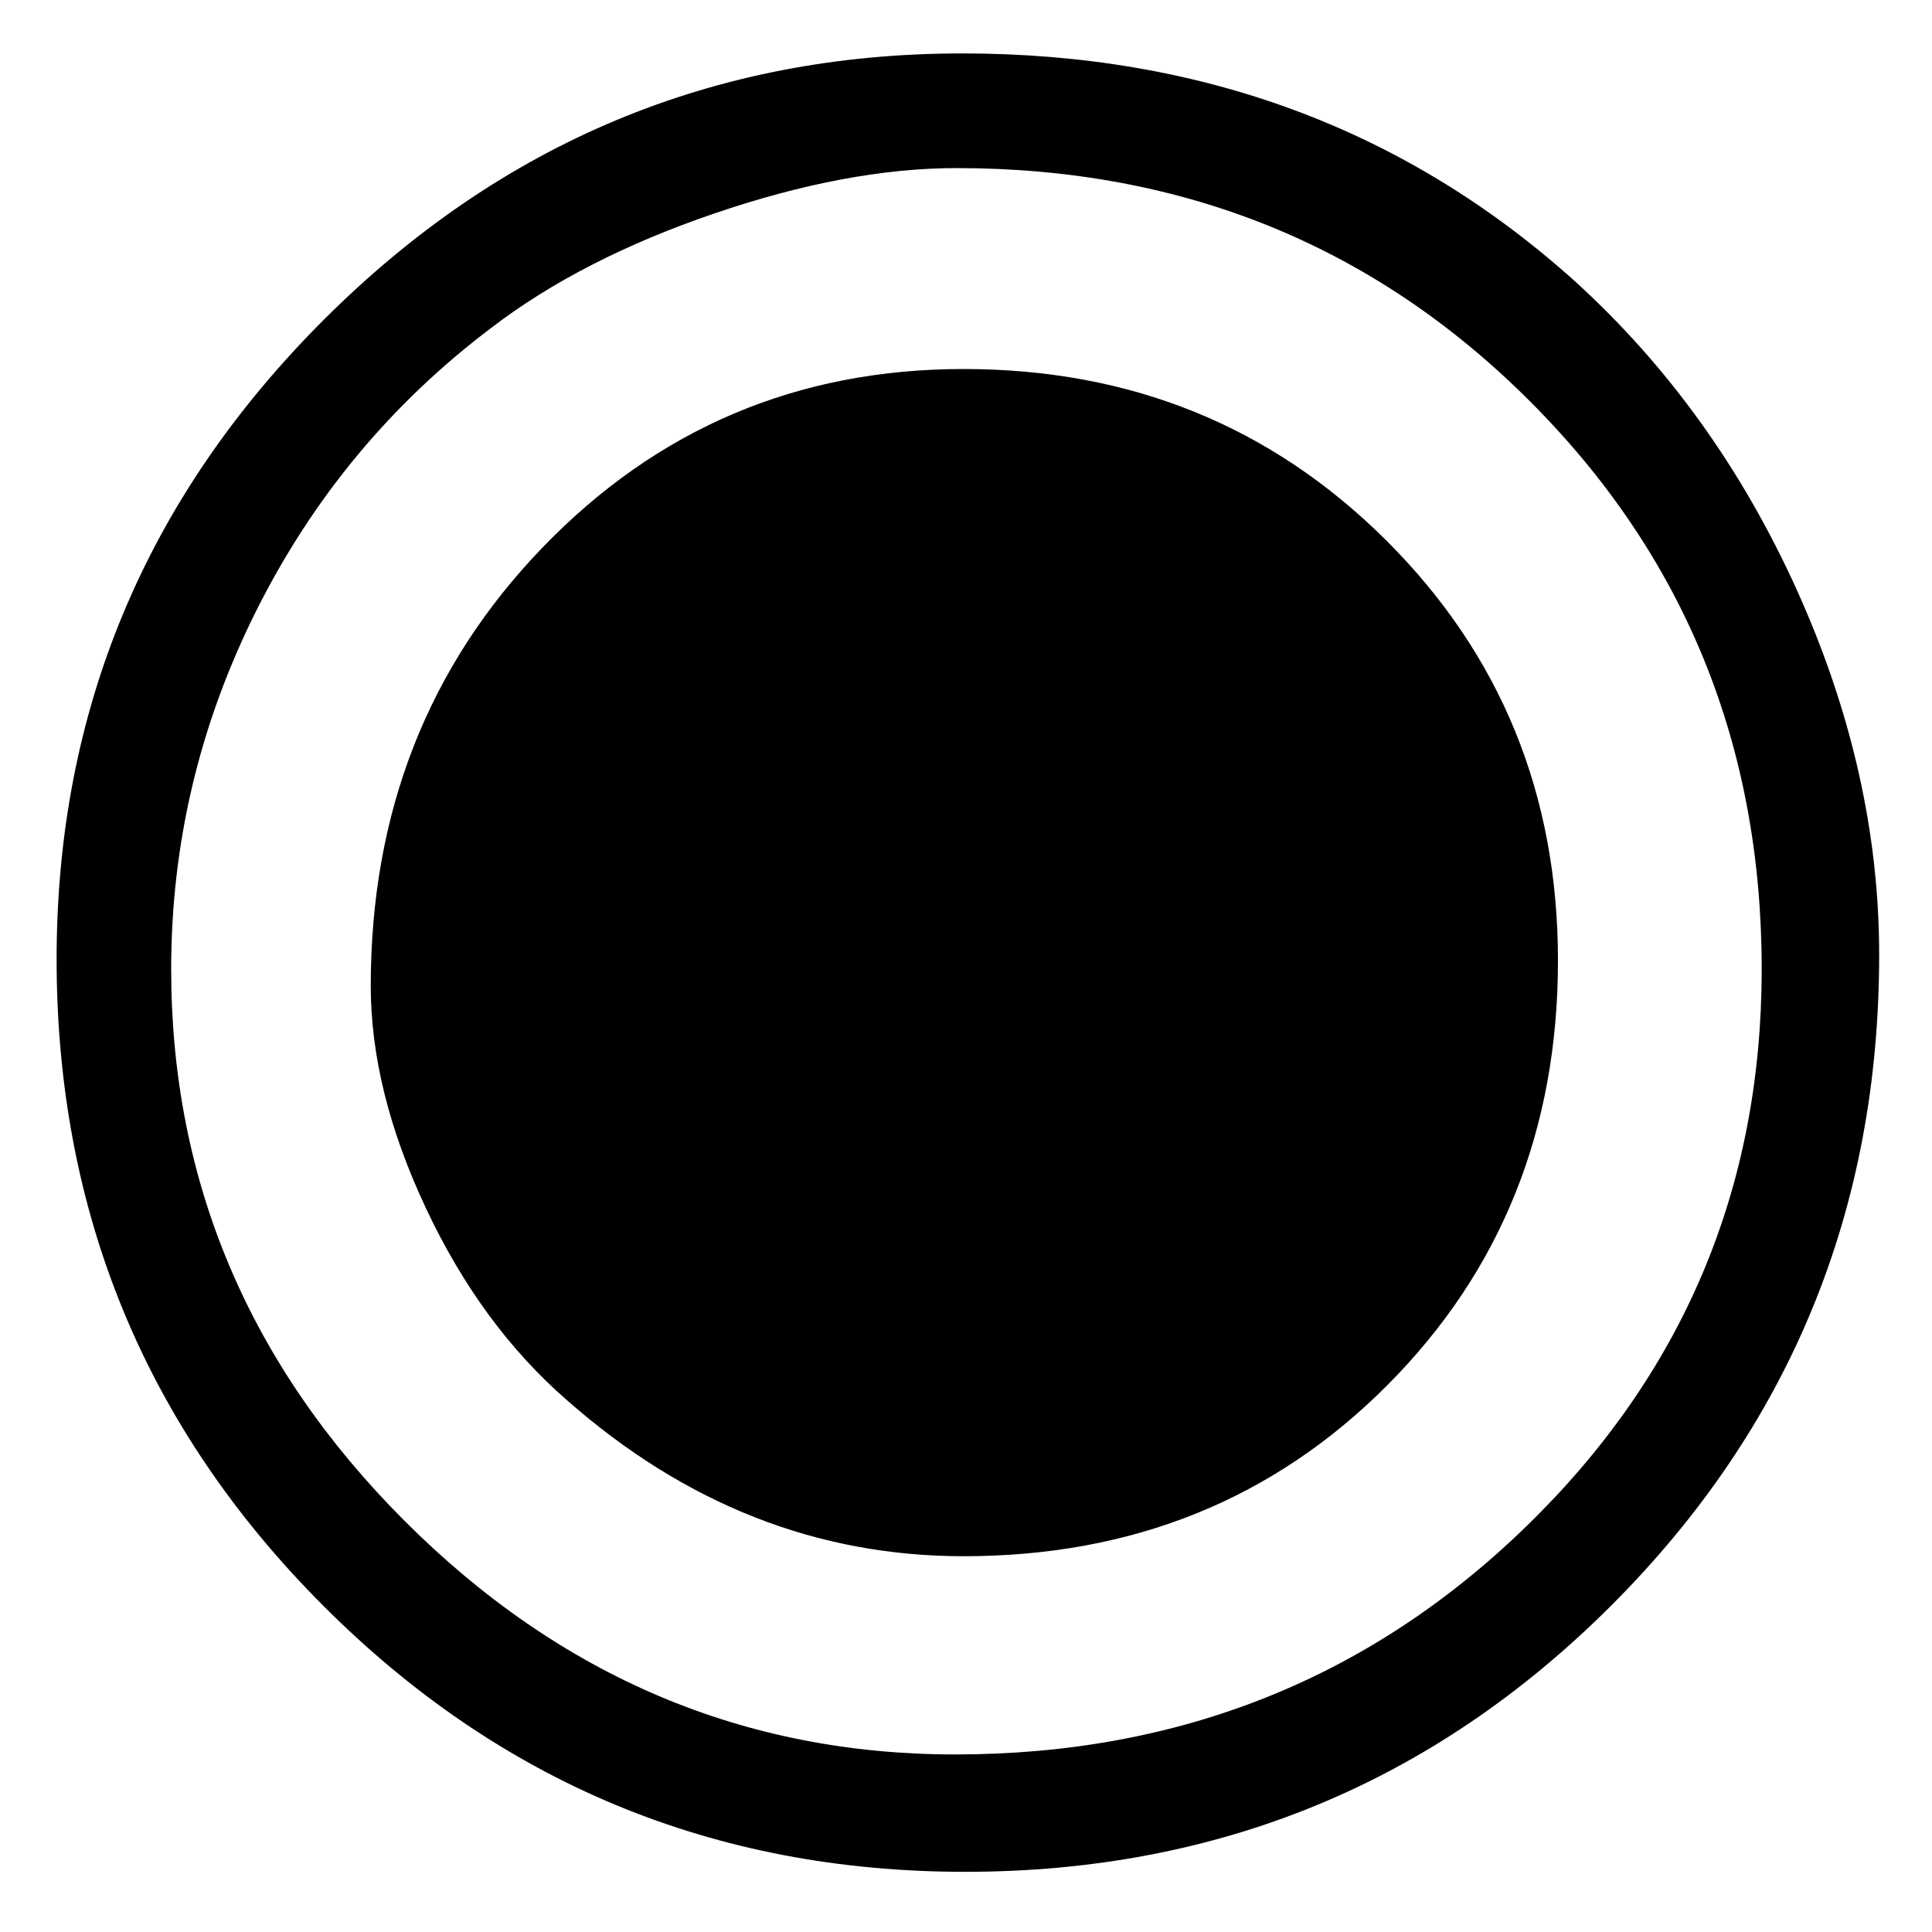 <?xml version="1.0" encoding="utf-8"?>
<!-- Generator: Adobe Illustrator 25.0.1, SVG Export Plug-In . SVG Version: 6.00 Build 0)  -->
<svg version="1.1" id="Layer_1" xmlns="http://www.w3.org/2000/svg" xmlns:xlink="http://www.w3.org/1999/xlink" x="0px" y="0px"
	 viewBox="0 0 200 200" style="enable-background:new 0 0 200 200;" xml:space="preserve">
<style type="text/css">
	.st0{enable-background:new    ;}
</style>
<g class="st0">
	<path d="M99.6,5.53c24.8,0,45.95,7.86,63.43,23.58c9.67,8.79,17.33,19.46,23,32.01c5.66,12.55,8.5,25.12,8.5,37.72
		c0,26.37-9.21,48.78-27.61,67.24c-18.41,18.46-40.75,27.69-67.02,27.69c-25.98,0-48.15-9.2-66.5-27.61
		c-18.36-18.41-27.54-40.7-27.54-66.87c0-25.68,9.2-47.73,27.61-66.14C51.87,14.74,73.92,5.53,99.6,5.53z M99.02,17.4
		c-7.52,0-15.87,1.56-25.05,4.69c-9.18,3.13-16.9,7.08-23.14,11.87c-10.35,7.81-18.46,17.58-24.32,29.3s-8.79,24.07-8.79,37.06
		c0,21.97,8.06,41.02,24.17,57.13s35.11,24.17,56.98,24.17c23.24,0,42.97-7.88,59.18-23.66c16.21-15.77,24.32-34.98,24.32-57.64
		c0-23.24-8.03-42.87-24.1-58.89C142.2,25.41,122.45,17.4,99.02,17.4z M99.75,38.2c17.29,0,31.86,5.91,43.73,17.72
		c11.87,11.82,17.8,26.32,17.8,43.51c0,17.48-5.88,32.13-17.65,43.95c-11.77,11.82-26.39,17.72-43.87,17.72
		c-15.14,0-28.81-5.37-41.02-16.11c-5.96-5.17-10.84-11.81-14.65-19.92c-3.81-8.1-5.71-15.77-5.71-23c0-17.97,5.93-33.11,17.8-45.41
		S82.56,38.2,99.75,38.2z"/>
</g>
</svg>

